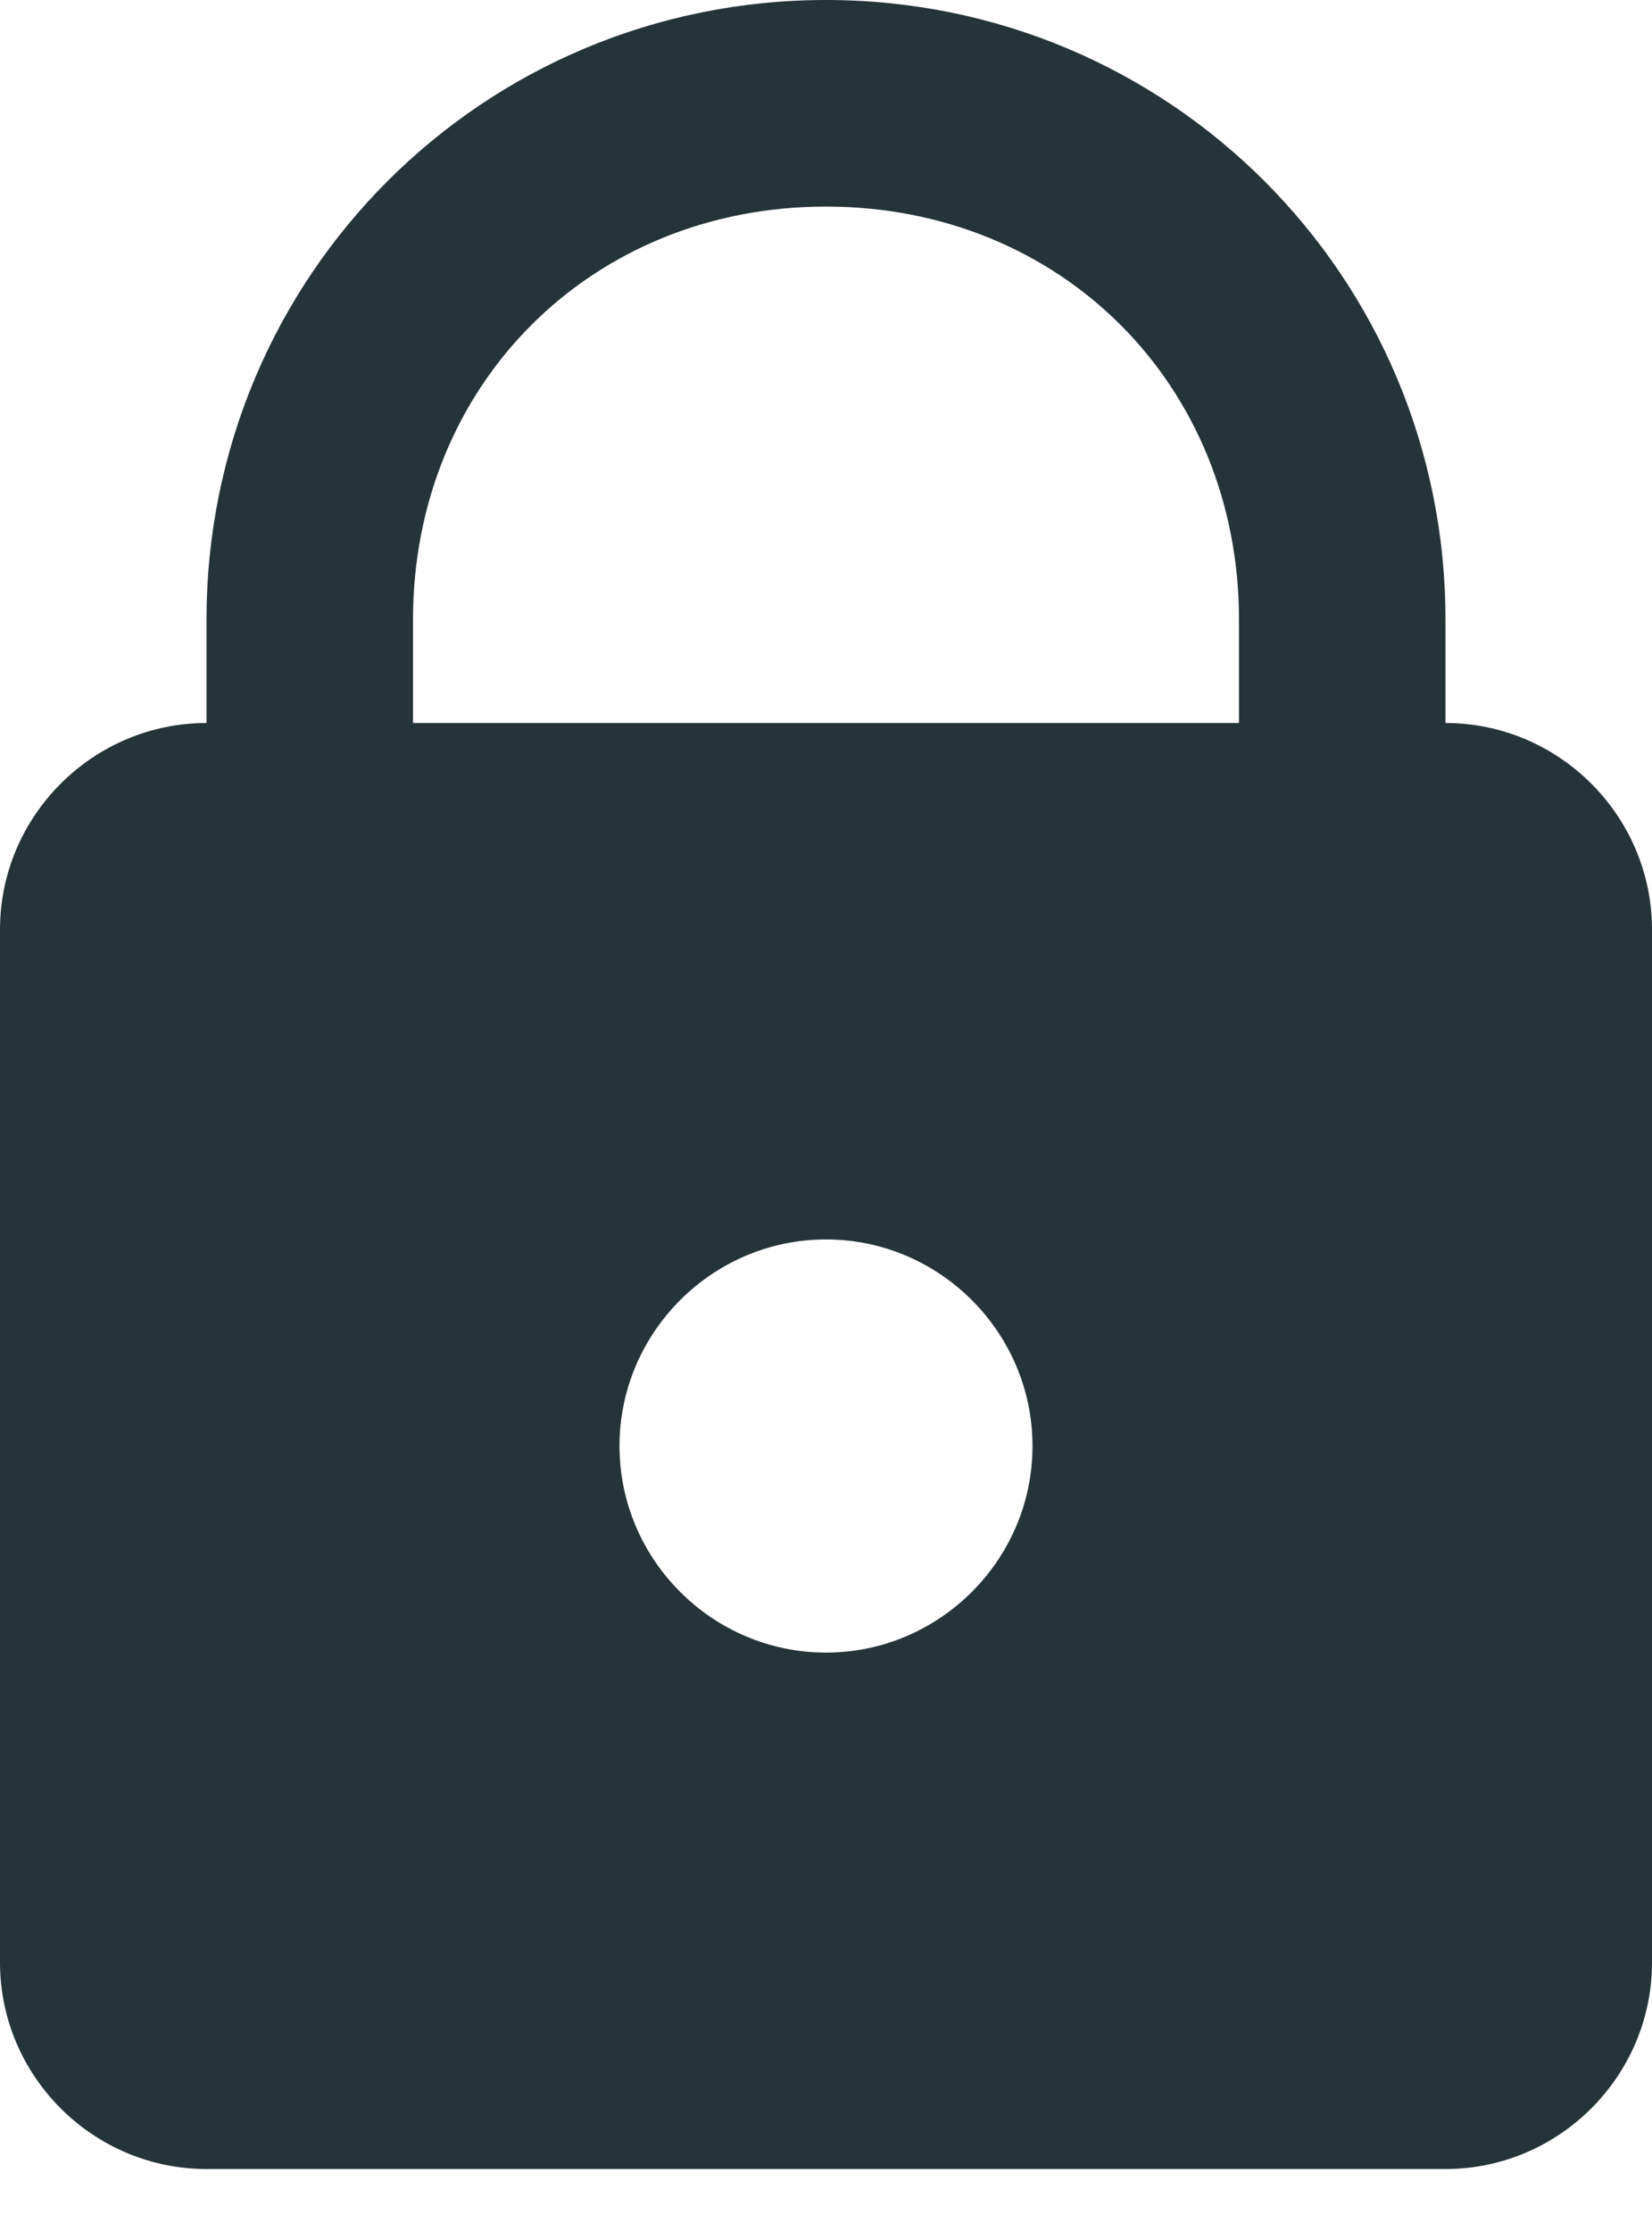 <svg width="20" height="27" viewBox="0 0 20 27" fill="none" xmlns="http://www.w3.org/2000/svg">
<path d="M10 0C5.845 0 2.5 3.345 2.5 7.5V8.75C1.125 8.75 0 9.875 0 11.25V23.75C0 25.125 1.125 26.25 2.5 26.25H17.5C18.875 26.25 20 25.125 20 23.75V11.25C20 9.875 18.875 8.75 17.5 8.75V7.5C17.5 3.345 14.155 0 10 0ZM10 2.5C12.845 2.5 15 4.655 15 7.5V8.75H5V7.5C5 4.655 7.155 2.5 10 2.5ZM10 15C11.375 15 12.5 16.125 12.5 17.5C12.5 18.875 11.375 20 10 20C8.625 20 7.5 18.875 7.5 17.5C7.5 16.125 8.625 15 10 15Z" fill="#253439"/>
</svg>
